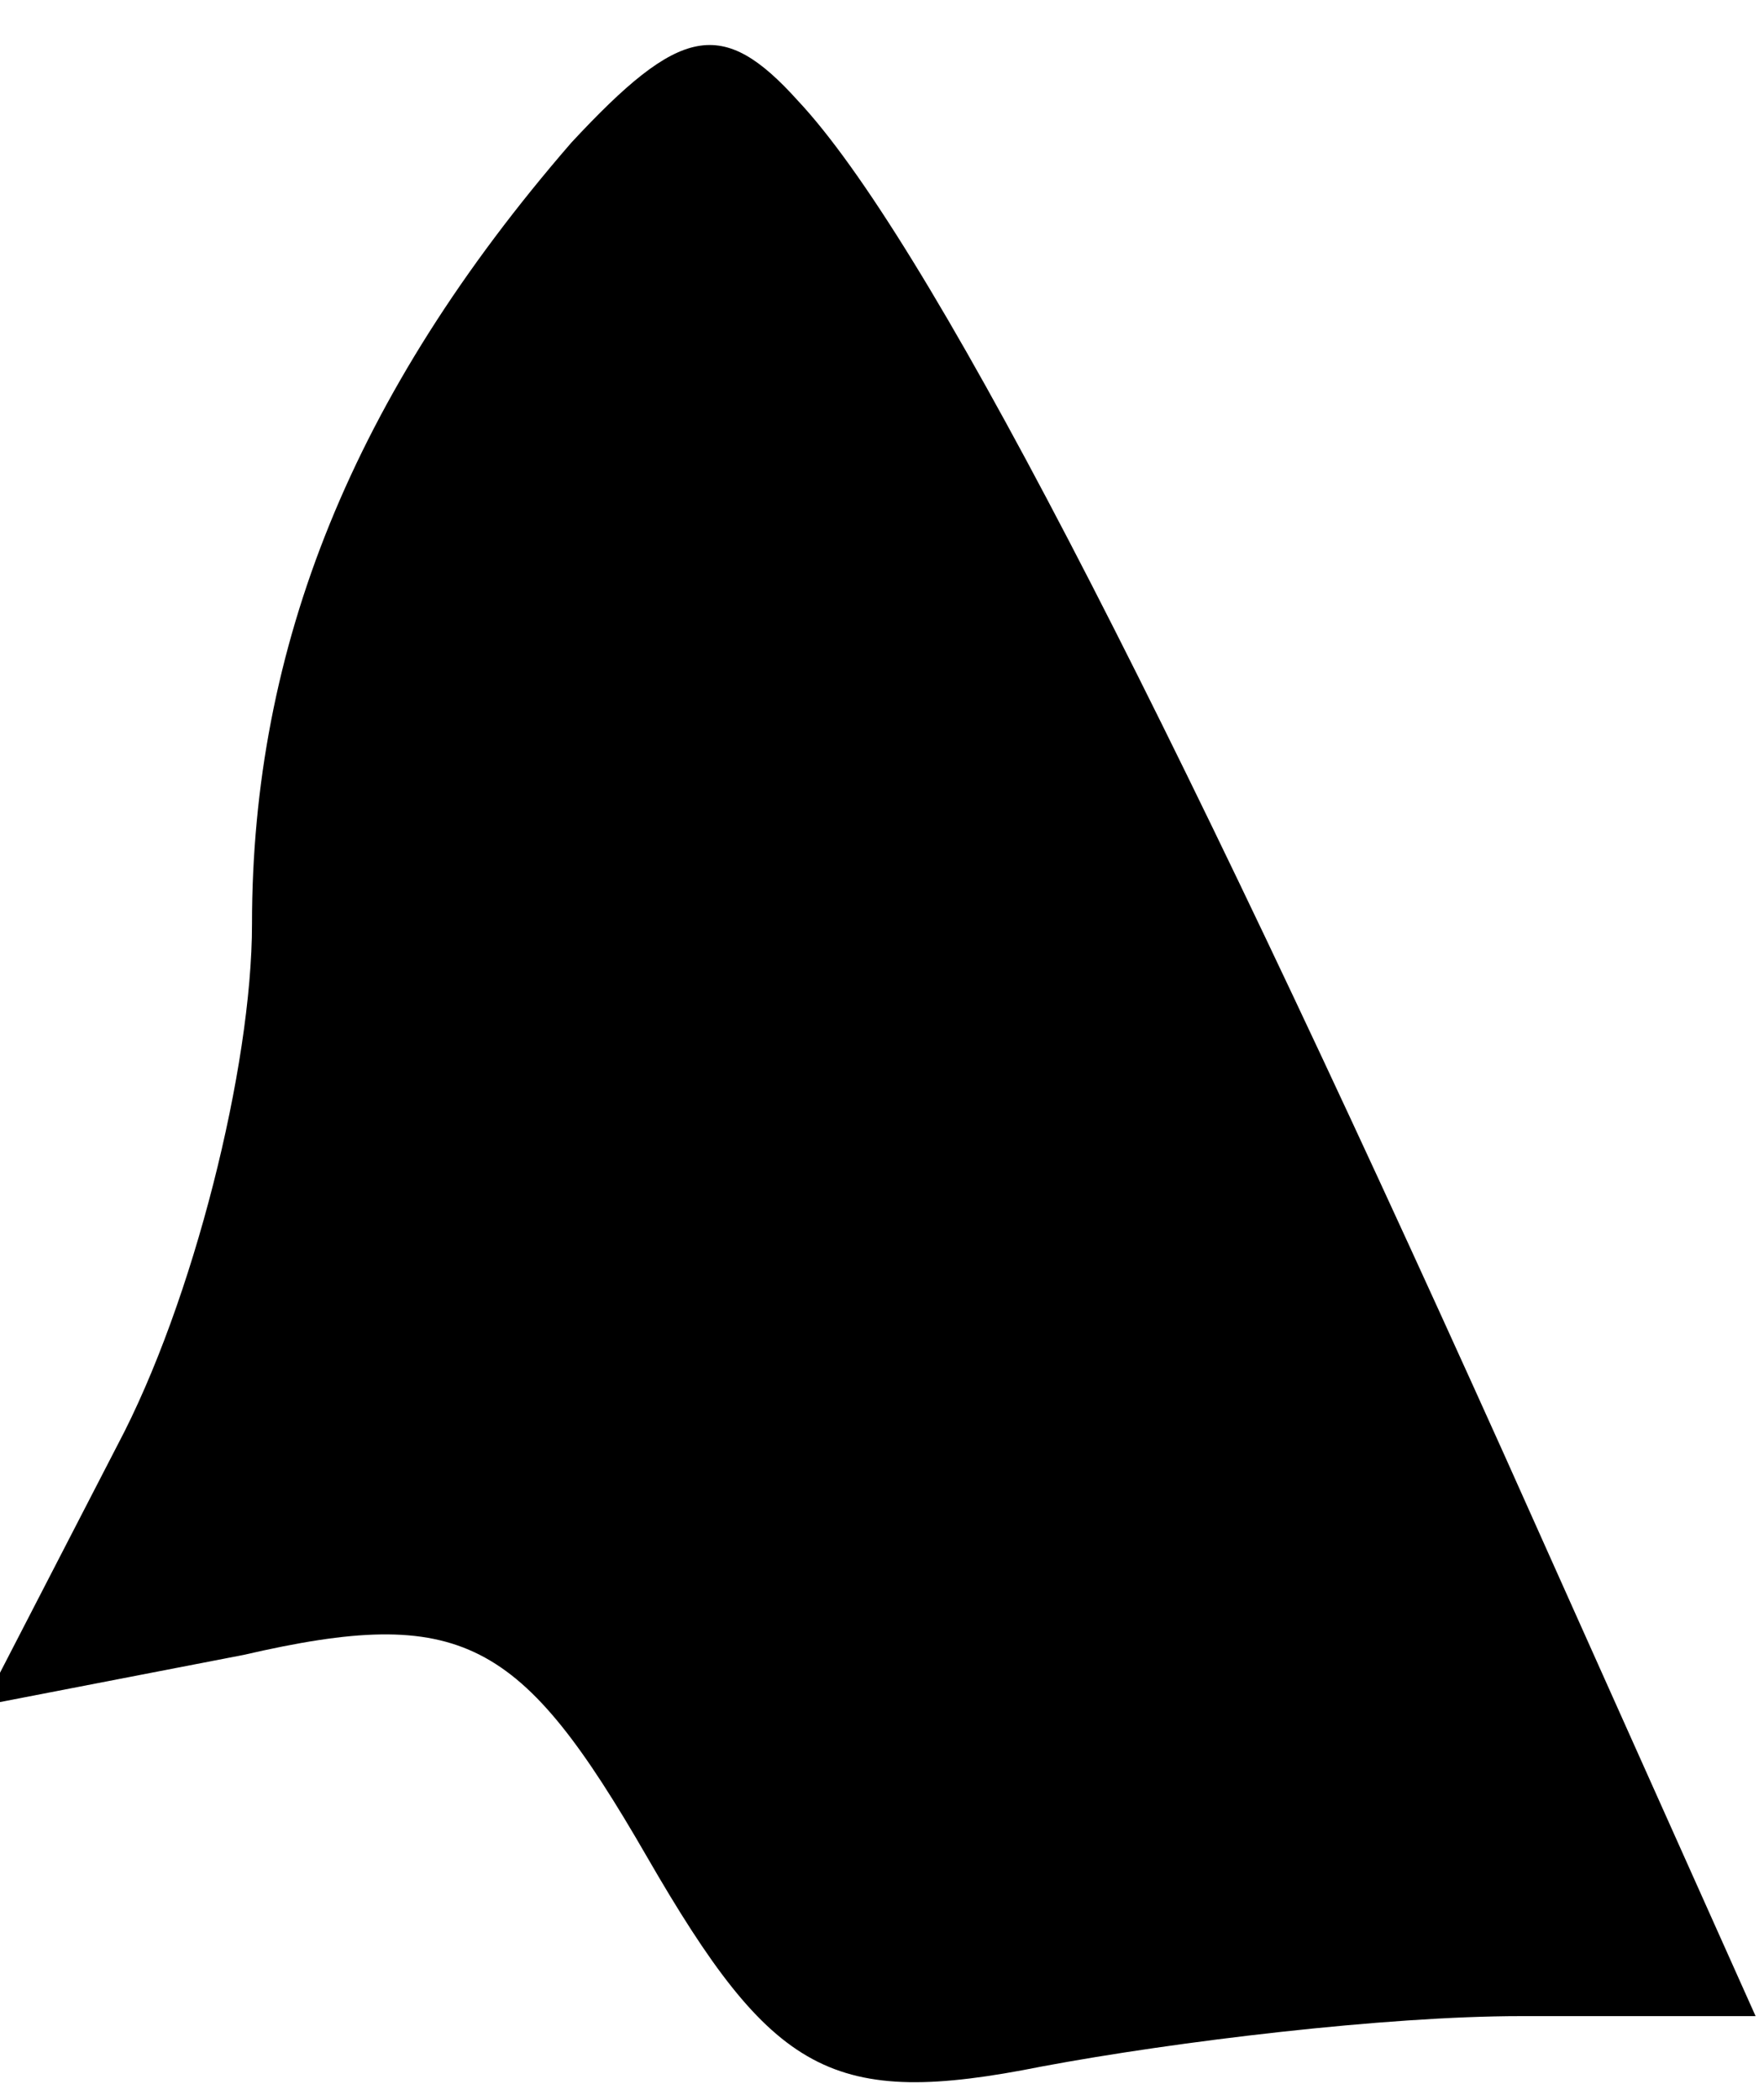 <?xml version="1.0" standalone="no"?>
<!DOCTYPE svg PUBLIC "-//W3C//DTD SVG 20010904//EN"
 "http://www.w3.org/TR/2001/REC-SVG-20010904/DTD/svg10.dtd">
<svg version="1.0" xmlns="http://www.w3.org/2000/svg"
 width="21pt" height="25pt" viewBox="0 0 21 25"
 preserveAspectRatio="xMidYMid meet">
<g transform="translate(0,25) scale(0.1,-0.1)"
fill="#000000" stroke="none">
<path fill="#000000" stroke="none" d="M68 233 c-26 -30 -38 -60 -38 -93 0
-17 -7 -45 -16 -62 l-16 -31 31 6 c26 6 33 2 48 -24 15 -26 22 -30 47 -25 16
3 41 6 57 6 l28 0 -30 67 c-41 91 -69 145 -84 161 -9 10 -14 9 -27 -5z"/>
</g>
</svg>
